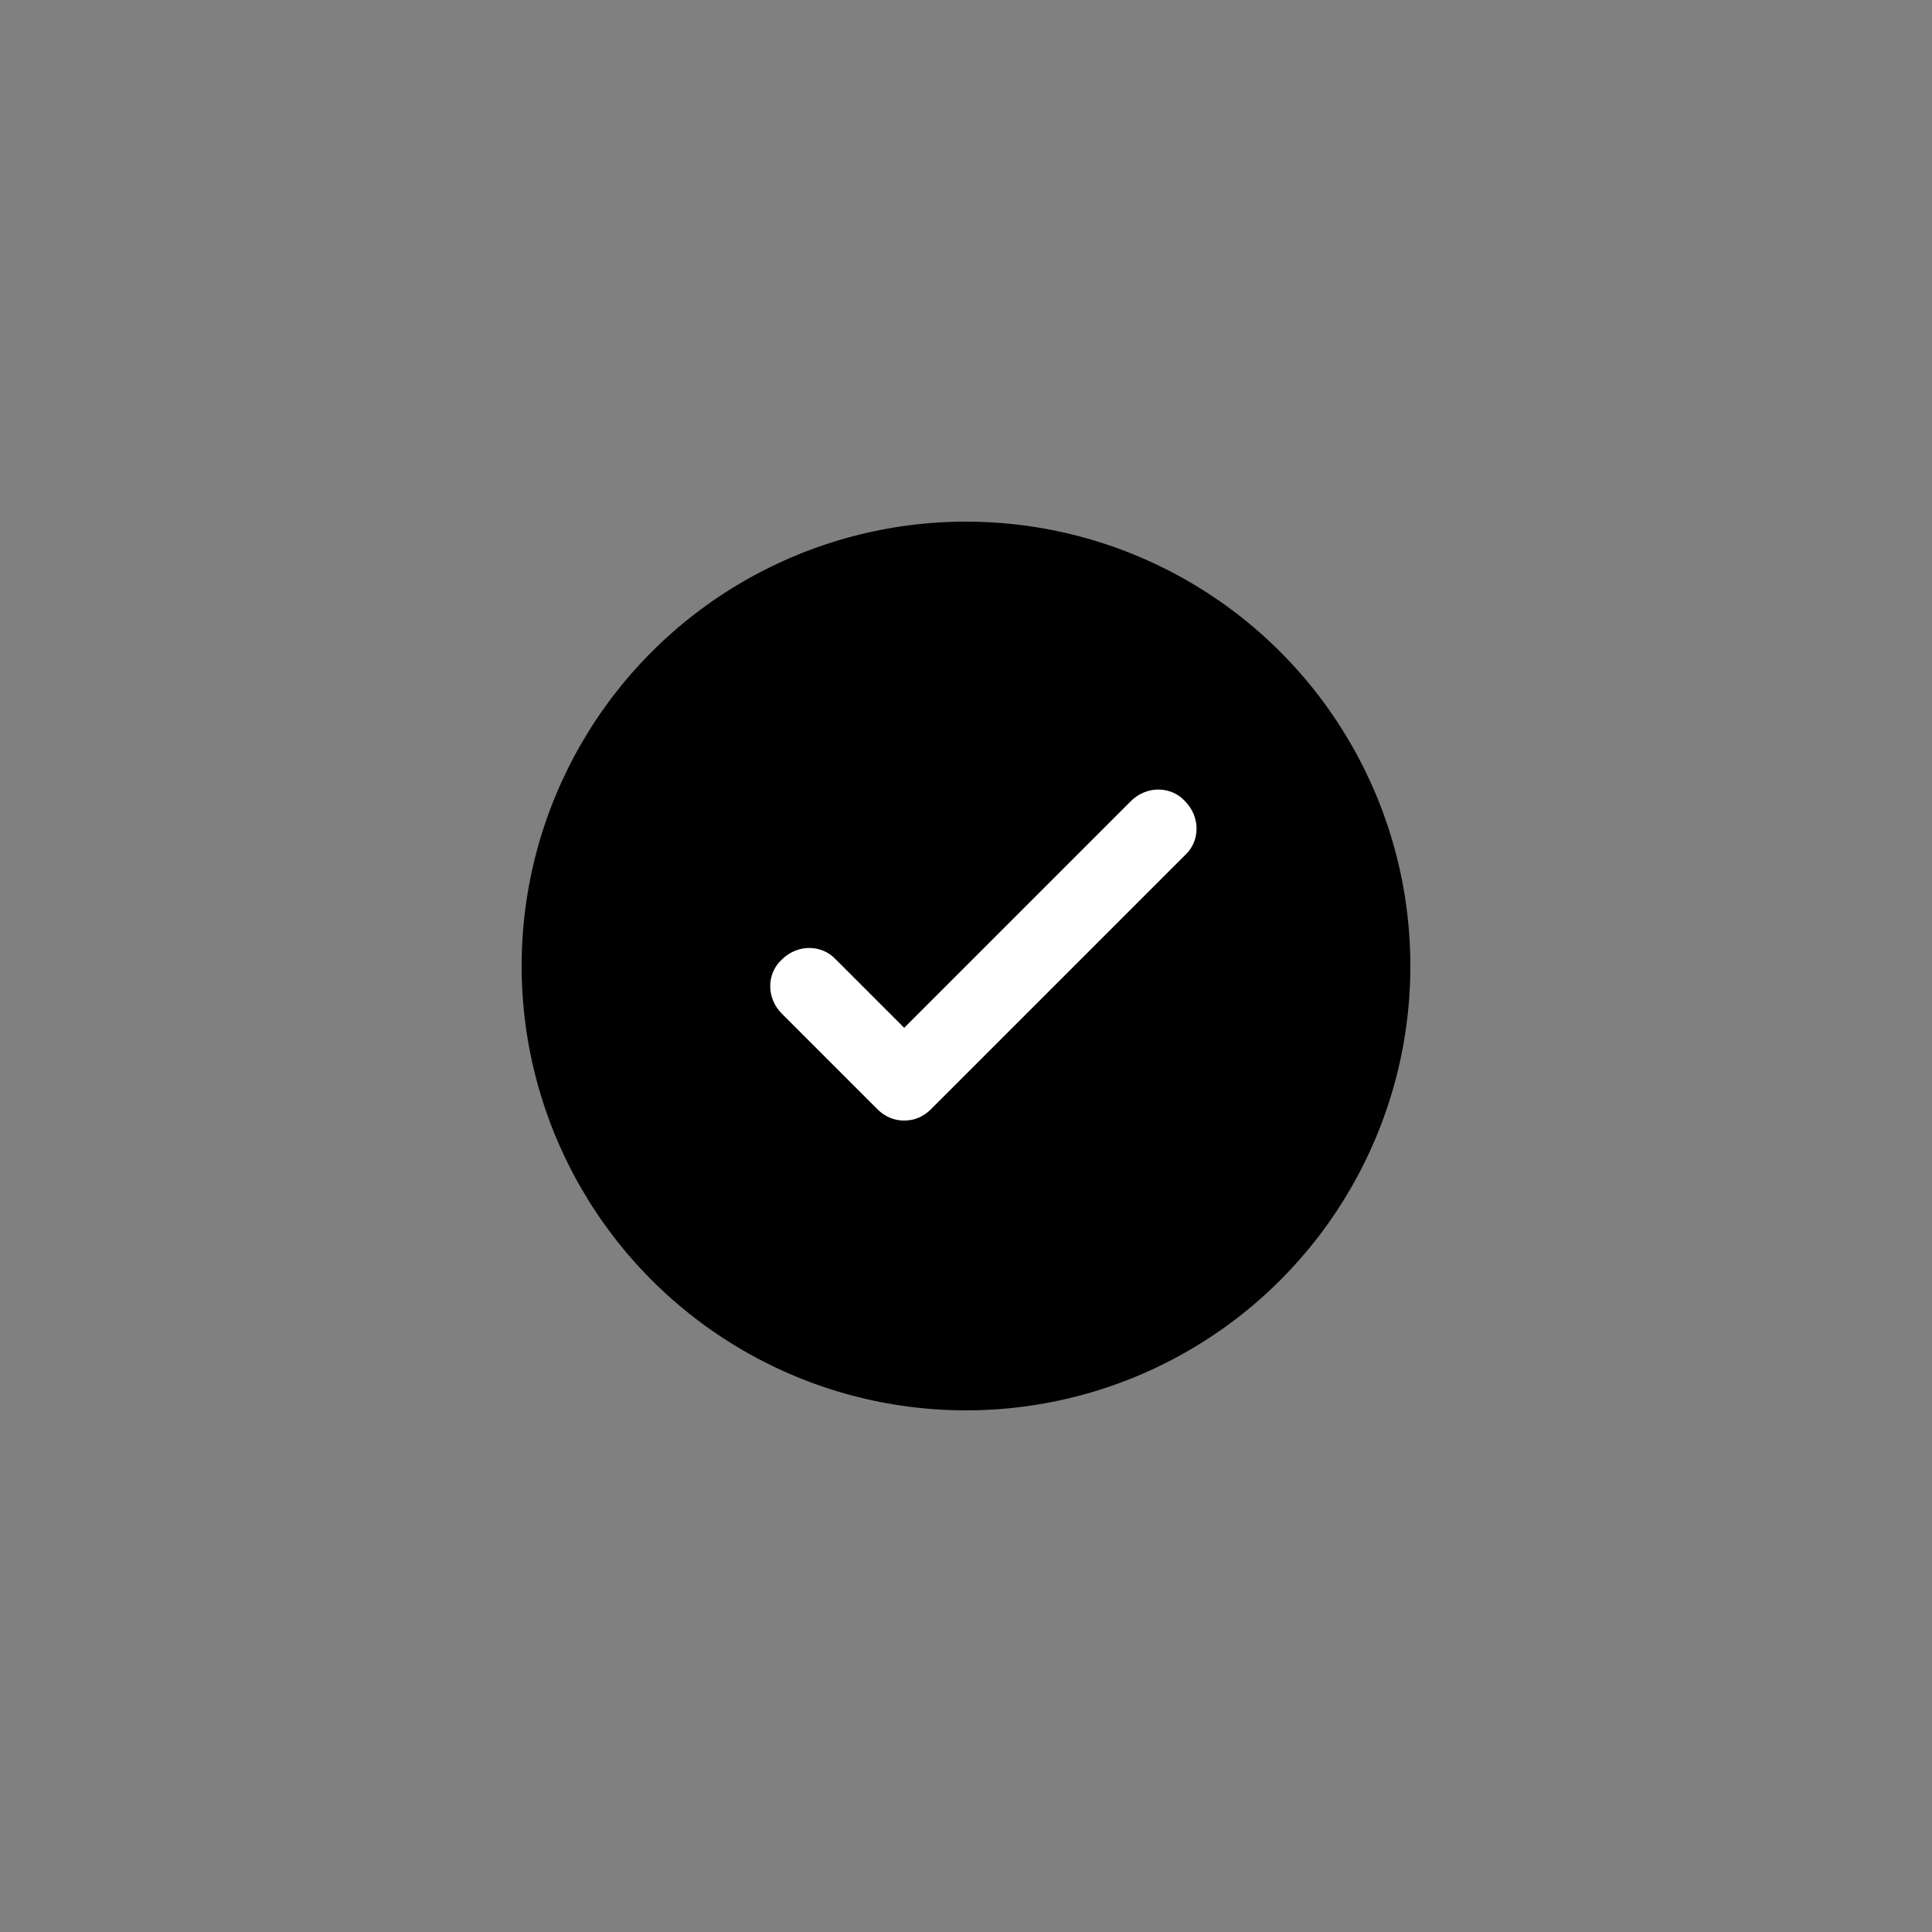 <?xml version="1.0" encoding="utf-8"?>
<!-- Generator: Adobe Illustrator 22.0.1, SVG Export Plug-In . SVG Version: 6.00 Build 0)  -->
<svg version="1.1" id="Layer_1" xmlns="http://www.w3.org/2000/svg" xmlns:xlink="http://www.w3.org/1999/xlink" x="0px" y="0px"
	 viewBox="0 0 150 150" style="enable-background:new 0 0 150 150;" xml:space="preserve">
<rect x="0" y="0" width="150" height="150" fill="#808080" stroke="none"/>
<style type="text/css">
	.st0{fill:#FFFFFF;}
</style>
<g>
	<circle cx="75" cy="75" r="34.5"/>
	<g>
		<path class="st0" d="M70.2,87c-0.8,0-1.5-0.3-2.1-0.9l-7.4-7.4c-1.2-1.2-1.2-3.1,0-4.2c1.2-1.2,3.1-1.2,4.2,0l5.3,5.3l17.6-17.6
			c1.2-1.2,3.1-1.2,4.2,0c1.2,1.2,1.2,3.1,0,4.2L72.3,86.1C71.7,86.7,71,87,70.2,87z"/>
	</g>
</g>
</svg>
